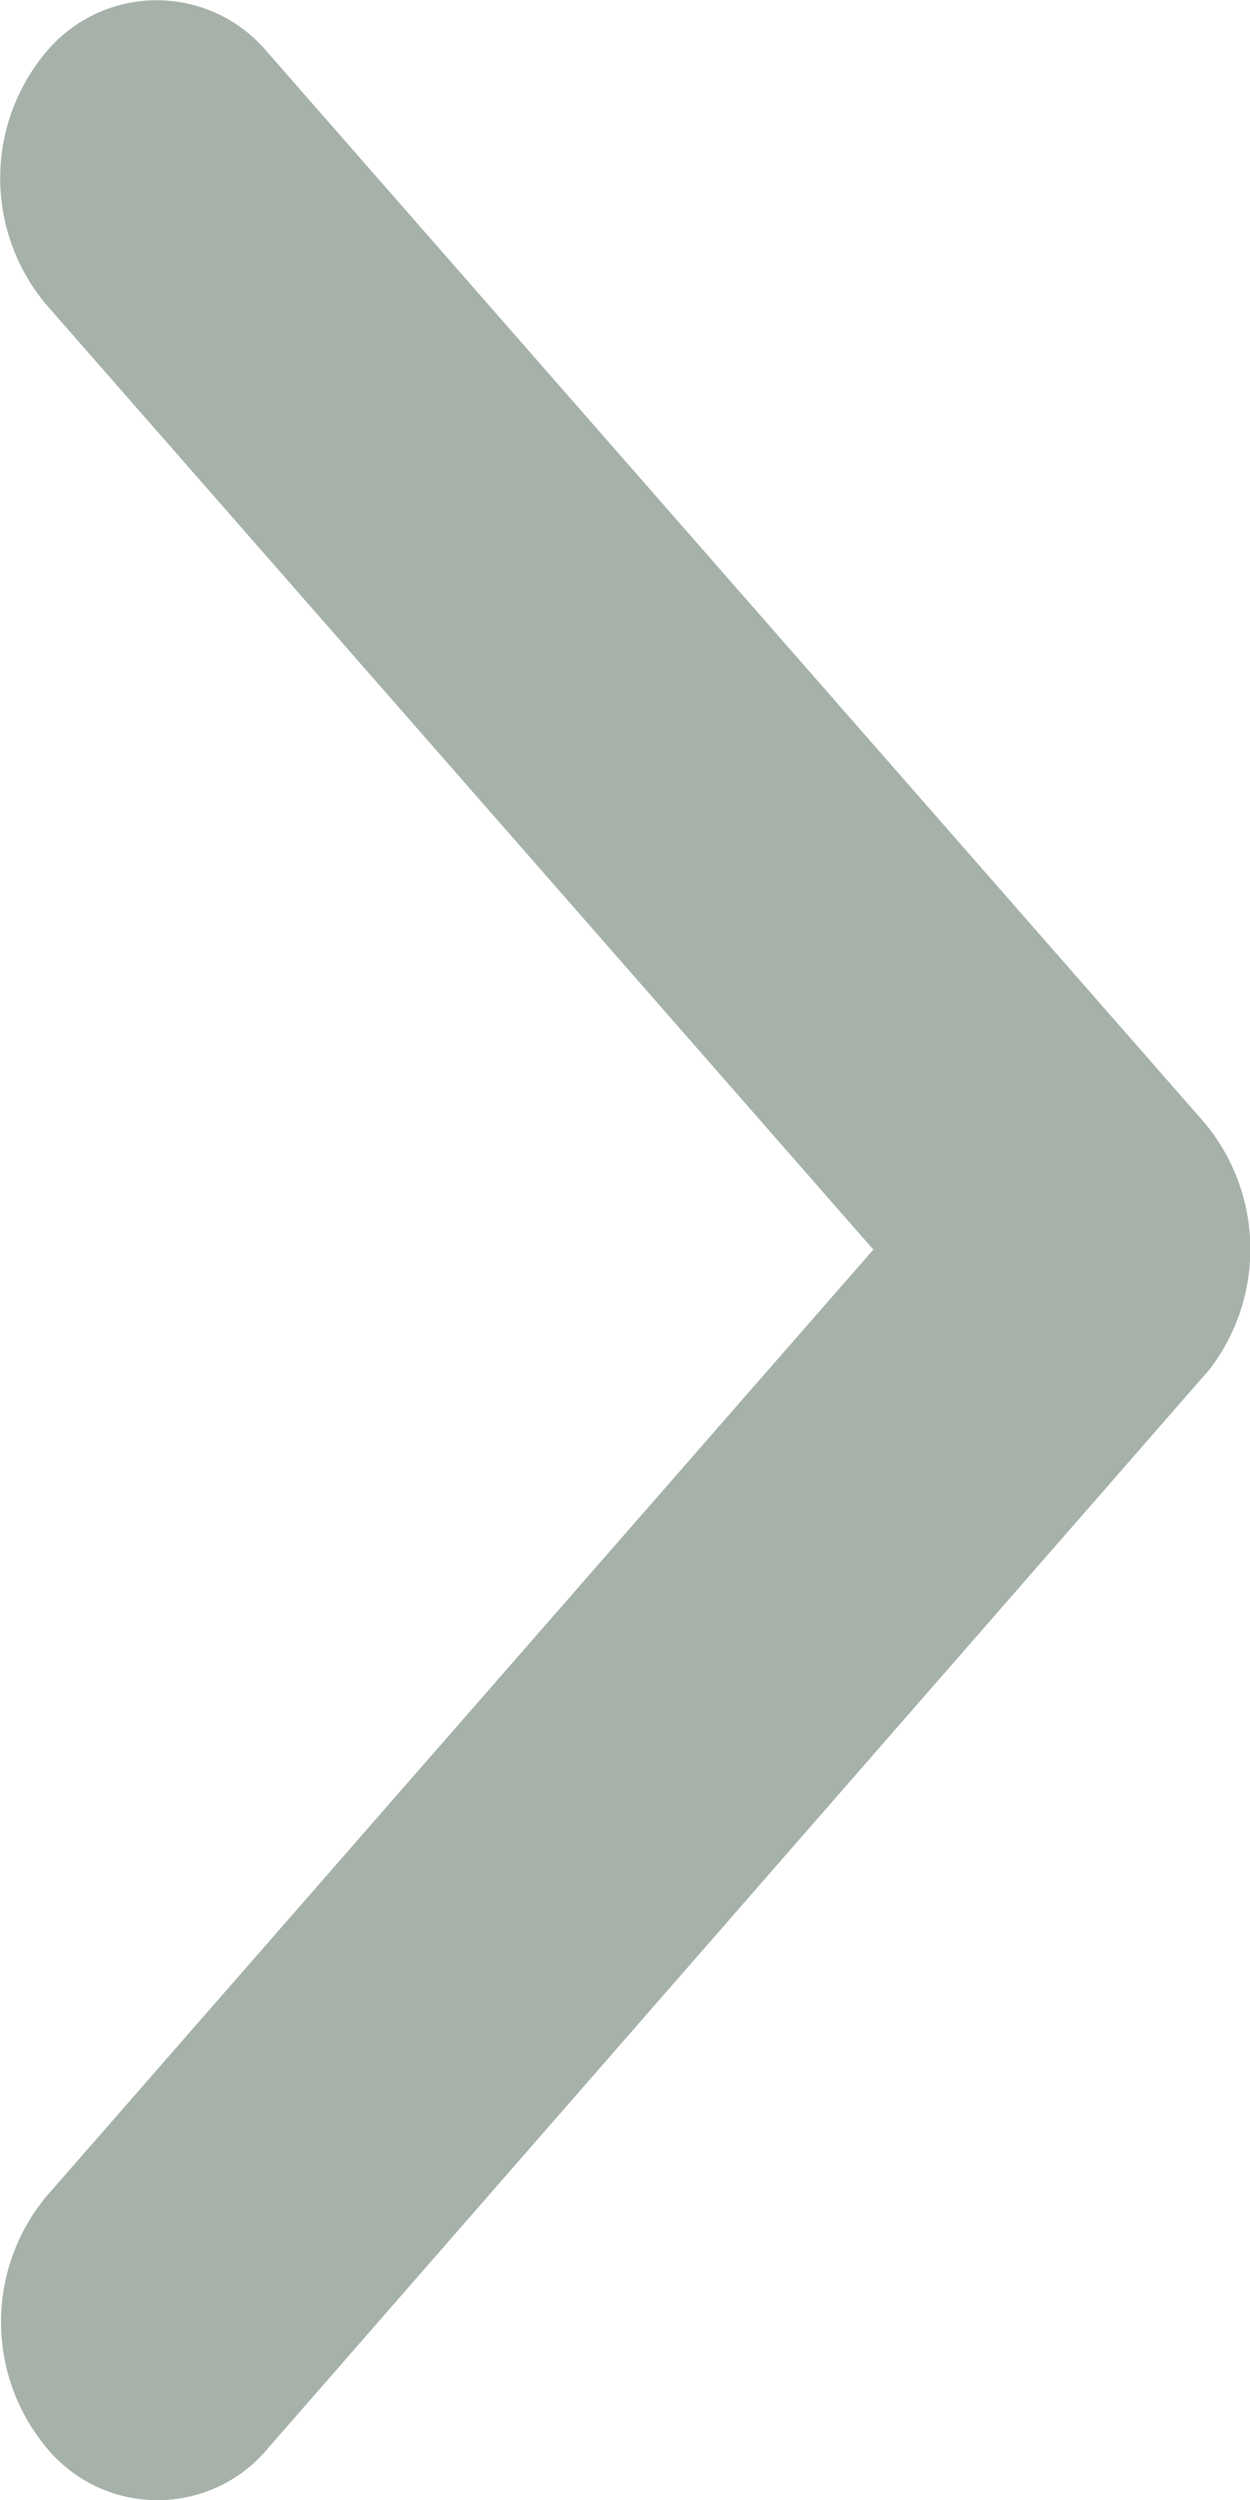 <svg xmlns="http://www.w3.org/2000/svg" width="6" height="12" viewBox="0 0 6 12">
  <path id="Icon_ionic-ios-arrow-forward" data-name="Icon ionic-ios-arrow-forward" d="M15.438,12.194,11.467,7.657a.943.943,0,0,1,0-1.211.691.691,0,0,1,1.062,0l4.5,5.141a.947.947,0,0,1,.022,1.183l-4.518,5.177a.689.689,0,0,1-1.062,0,.943.943,0,0,1,0-1.211Z" transform="translate(-11.246 -6.196)" fill="#697e70" opacity="0.6"/>
</svg>

